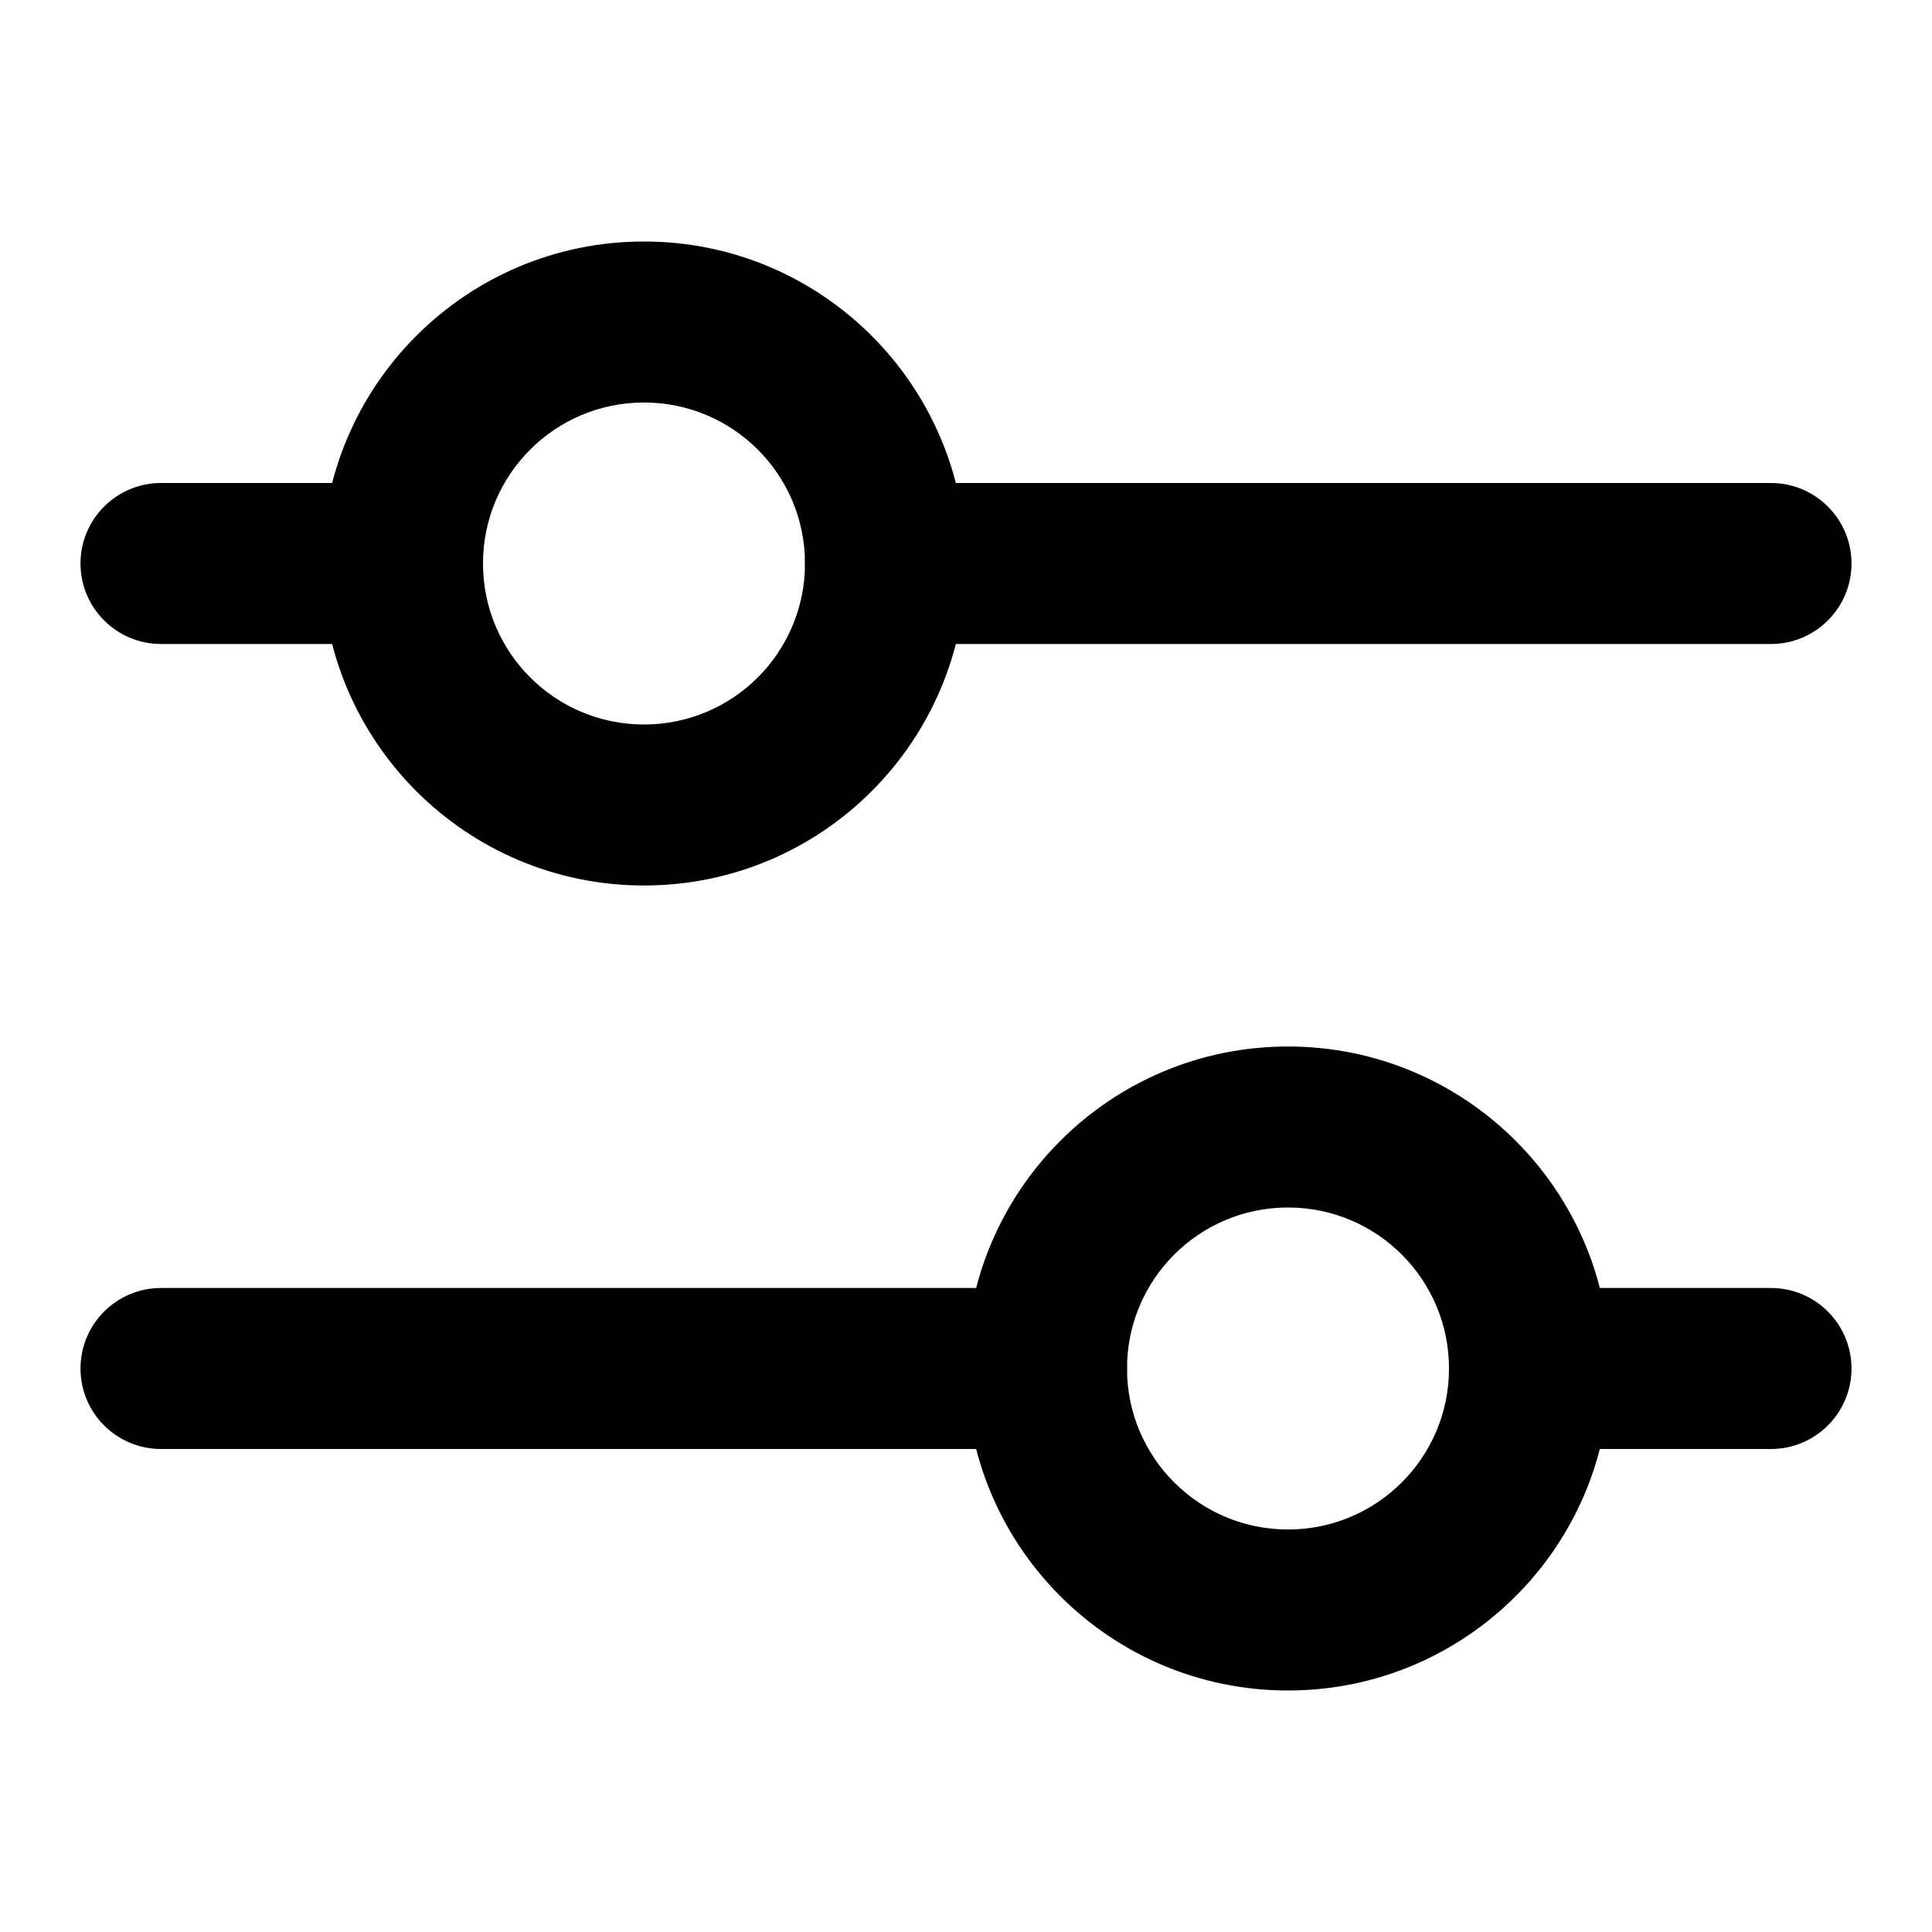 <svg width="24" height="24" viewBox="0 0 24 24" fill="none" xmlns="http://www.w3.org/2000/svg">
<path fill-rule="evenodd" clip-rule="evenodd" d="M8 9C9.105 9 10 8.105 10 7C10 5.895 9.105 5 8 5C6.895 5 6 5.895 6 7C6 8.105 6.895 9 8 9ZM8 11C10.209 11 12 9.209 12 7C12 4.791 10.209 3 8 3C5.791 3 4 4.791 4 7C4 9.209 5.791 11 8 11Z" fill="currentColor"/>
<path fill-rule="evenodd" clip-rule="evenodd" d="M1 7C1 6.448 1.448 6 2 6H5C5.552 6 6 6.448 6 7C6 7.552 5.552 8 5 8H2C1.448 8 1 7.552 1 7Z" fill="currentColor"/>
<path fill-rule="evenodd" clip-rule="evenodd" d="M10 7C10 6.448 10.448 6 11 6H22C22.552 6 23 6.448 23 7C23 7.552 22.552 8 22 8H11C10.448 8 10 7.552 10 7Z" fill="currentColor"/>
<path fill-rule="evenodd" clip-rule="evenodd" d="M16 15C14.895 15 14 15.895 14 17C14 18.105 14.895 19 16 19C17.105 19 18 18.105 18 17C18 15.895 17.105 15 16 15ZM16 13C13.791 13 12 14.791 12 17C12 19.209 13.791 21 16 21C18.209 21 20 19.209 20 17C20 14.791 18.209 13 16 13Z" fill="currentColor"/>
<path fill-rule="evenodd" clip-rule="evenodd" d="M23 17C23 17.552 22.552 18 22 18H19C18.448 18 18 17.552 18 17C18 16.448 18.448 16 19 16H22C22.552 16 23 16.448 23 17Z" fill="currentColor"/>
<path fill-rule="evenodd" clip-rule="evenodd" d="M14 17C14 17.552 13.552 18 13 18H2C1.448 18 1 17.552 1 17C1 16.448 1.448 16 2 16L13 16C13.552 16 14 16.448 14 17Z" fill="currentColor"/>
</svg>
